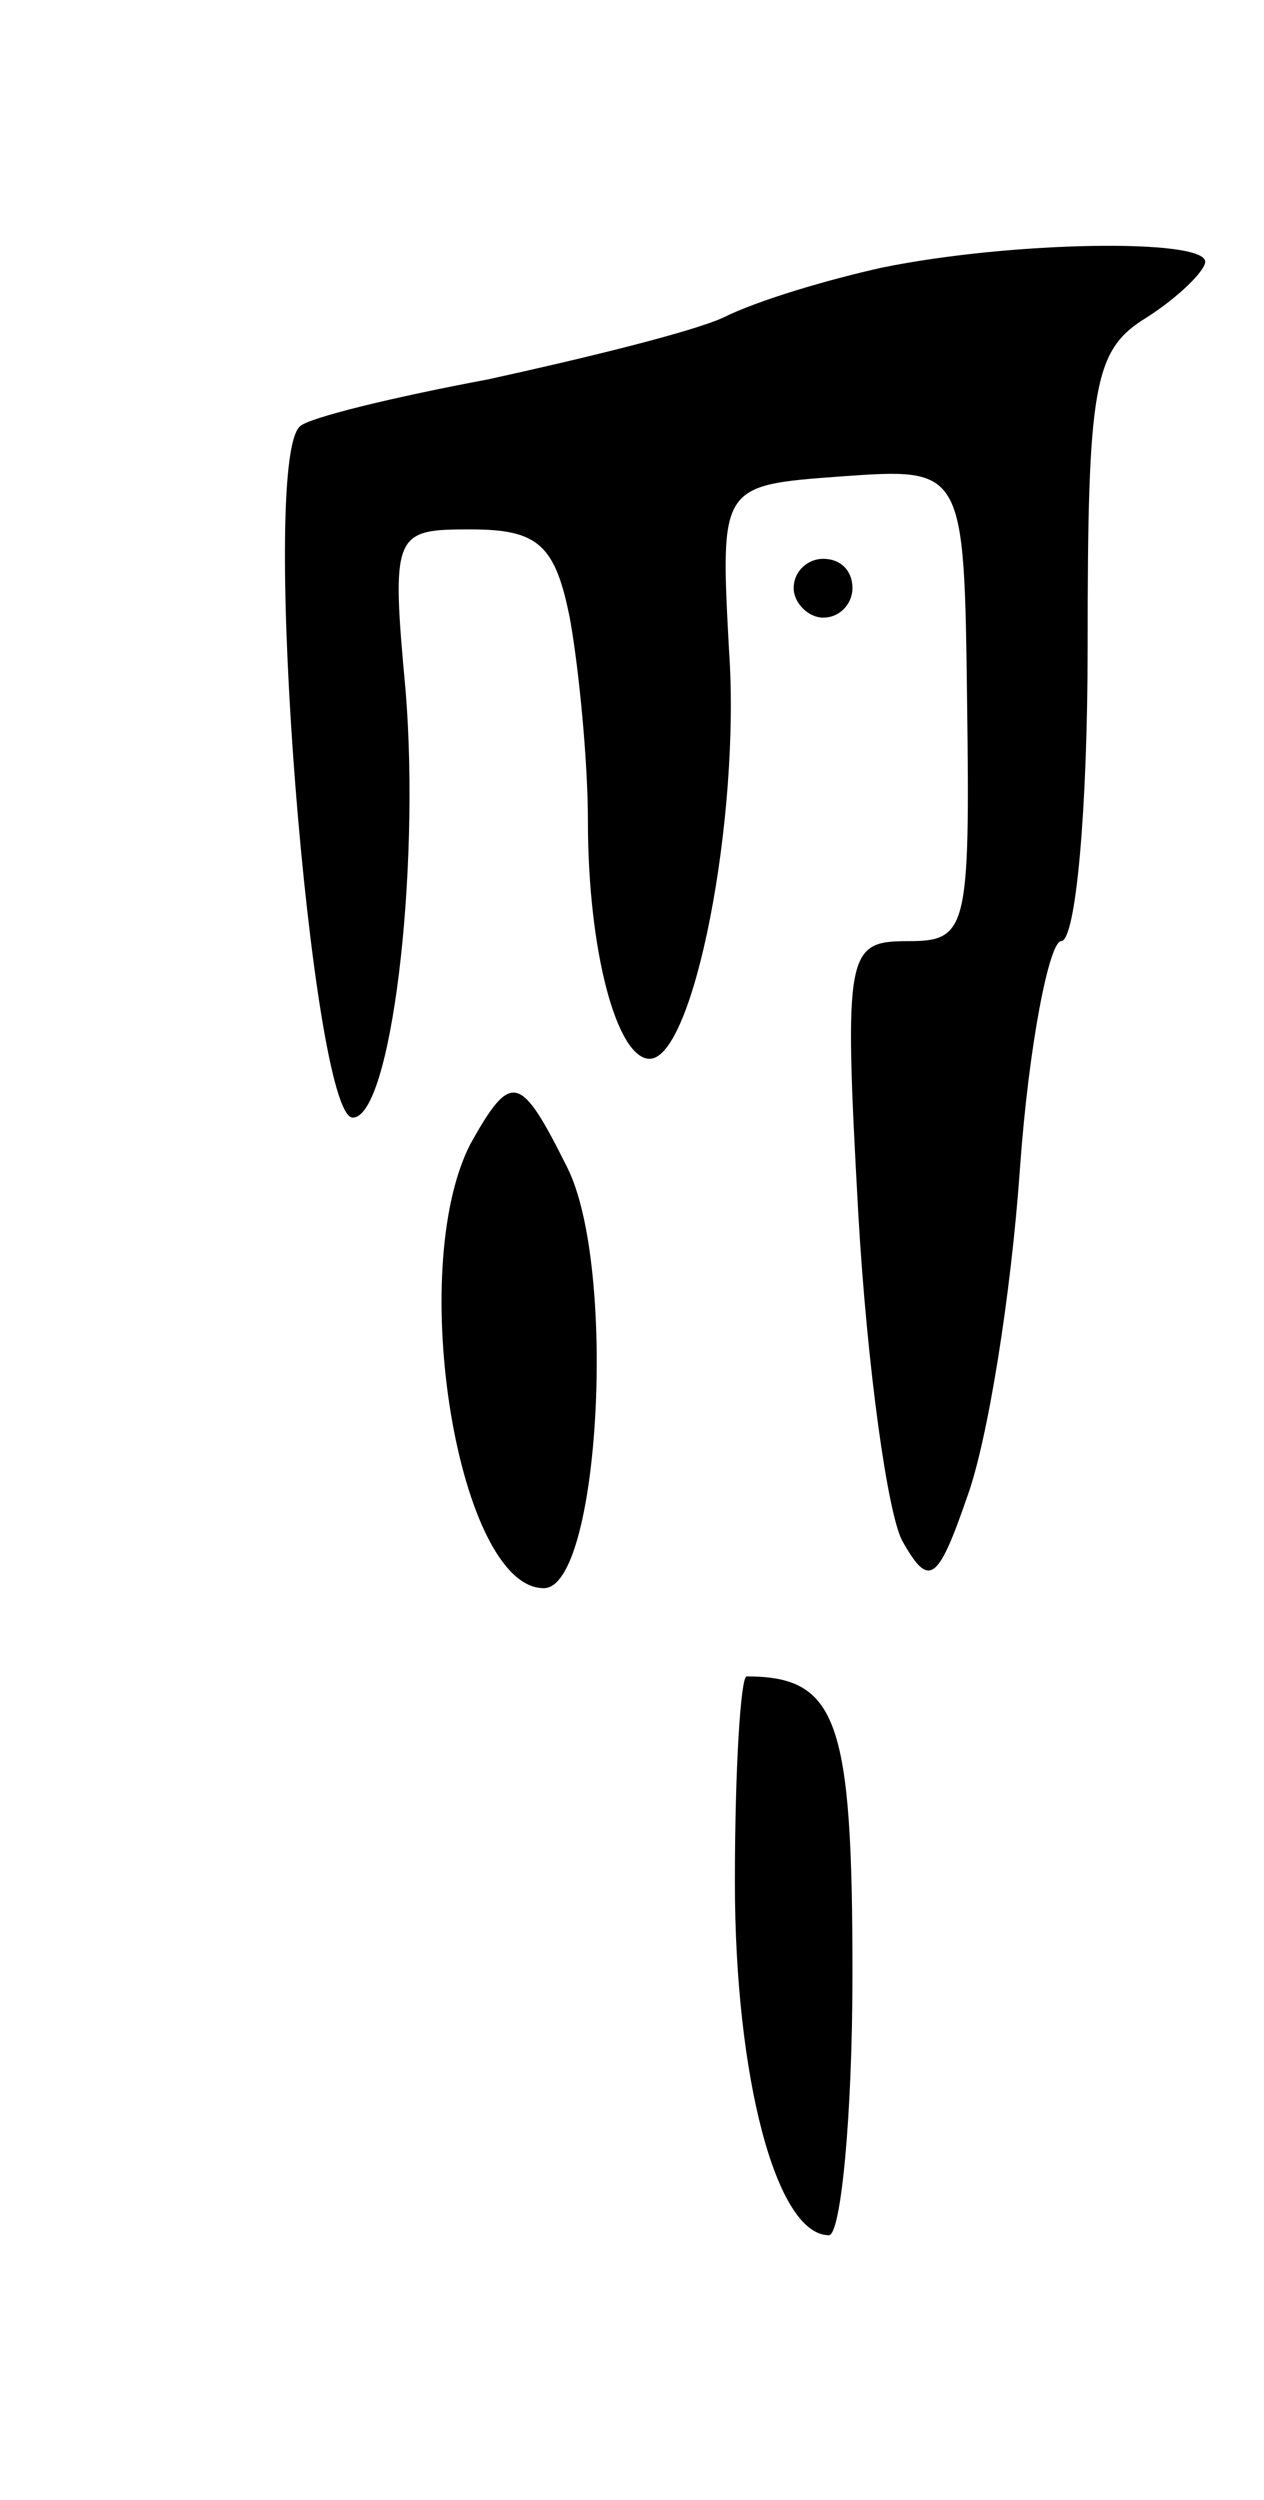<svg version="1.0" xmlns="http://www.w3.org/2000/svg"
 width="43pt" height="85pt" viewBox="0 0 43 85"
 preserveAspectRatio="xMidYMid meet">
<g transform="translate(0,85) scale(0.1,-0.1)"
fill="#000000" stroke="none">
<path d="M300 759 c-18 -4 -42 -11 -54 -17 -11 -5 -48 -14 -80 -21 -32 -6 -61
-13 -64 -16 -14 -13 4 -235 18 -235 13 0 23 83 18 145 -5 54 -4 55 22 55 23 0
29 -5 34 -31 3 -17 6 -48 6 -68 0 -45 10 -81 21 -81 15 0 31 82 27 139 -3 56
-3 56 38 59 42 3 42 3 43 -77 1 -77 0 -81 -20 -81 -21 0 -22 -3 -17 -93 3 -52
10 -102 15 -111 9 -16 12 -14 22 15 7 19 15 69 18 112 3 42 10 77 14 77 5 0 9
45 9 100 0 89 2 101 20 112 11 7 20 16 20 19 0 8 -66 7 -110 -2z"/>
<path d="M270 650 c0 -5 5 -10 10 -10 6 0 10 5 10 10 0 6 -4 10 -10 10 -5 0
-10 -4 -10 -10z"/>
<path d="M160 461 c-22 -43 -4 -151 25 -151 19 0 25 109 8 143 -16 32 -19 33
-33 8z"/>
<path d="M250 210 c0 -66 14 -120 32 -120 4 0 8 40 8 89 0 86 -5 101 -36 101
-2 0 -4 -31 -4 -70z"/>
</g>
</svg>
